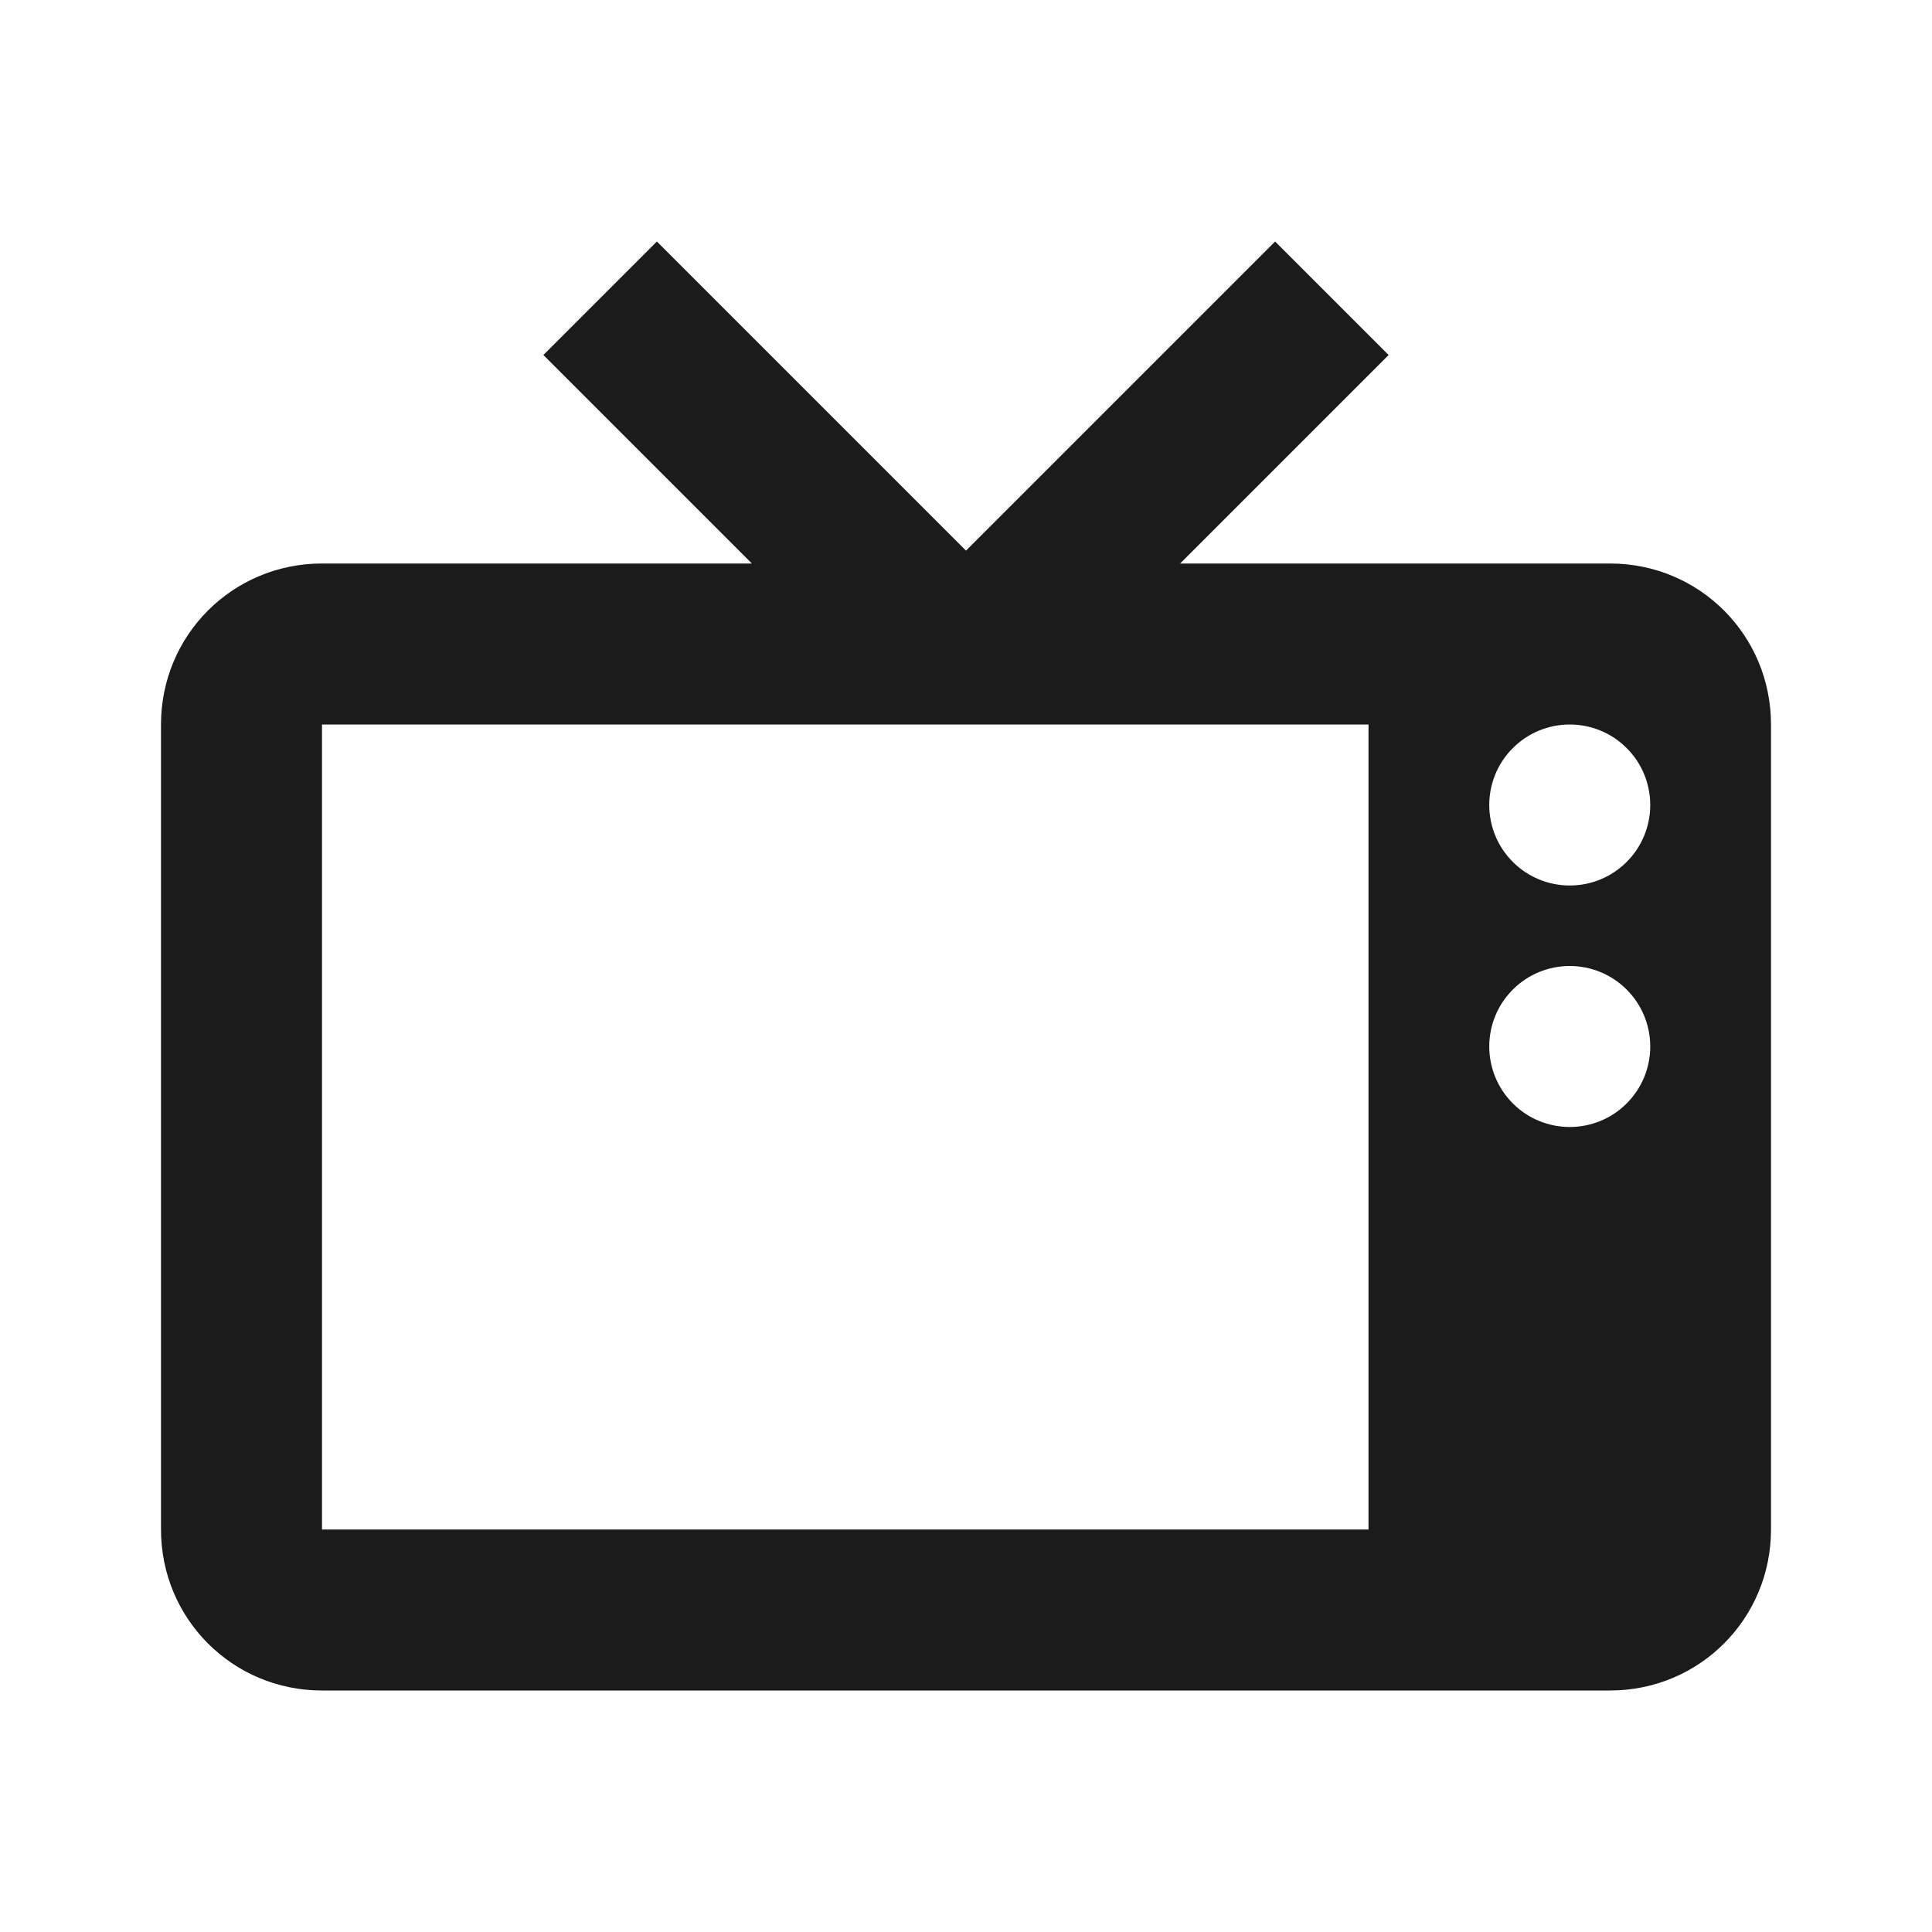 <svg width="24" height="24" viewBox="0 0 24 24" fill="none" xmlns="http://www.w3.org/2000/svg">
<path d="M8.16 3L6.75 4.41L9.34 7H4C2.89 7 2 7.89 2 9V19C2 20.11 2.89 21 4 21H20C21.11 21 22 20.11 22 19V9C22 7.89 21.11 7 20 7H14.66L17.25 4.41L15.84 3L12 6.84L8.16 3ZM4 9H17V19H4V9ZM19.5 9C19.765 9 20.02 9.105 20.207 9.293C20.395 9.48 20.5 9.735 20.5 10C20.5 10.265 20.395 10.52 20.207 10.707C20.02 10.895 19.765 11 19.5 11C19.235 11 18.98 10.895 18.793 10.707C18.605 10.52 18.5 10.265 18.5 10C18.5 9.735 18.605 9.48 18.793 9.293C18.98 9.105 19.235 9 19.5 9ZM19.5 12C19.765 12 20.02 12.105 20.207 12.293C20.395 12.48 20.5 12.735 20.5 13C20.5 13.265 20.395 13.52 20.207 13.707C20.02 13.895 19.765 14 19.5 14C19.235 14 18.98 13.895 18.793 13.707C18.605 13.52 18.5 13.265 18.5 13C18.5 12.735 18.605 12.48 18.793 12.293C18.98 12.105 19.235 12 19.5 12Z" fill="#1B1B1B"/>
</svg>
